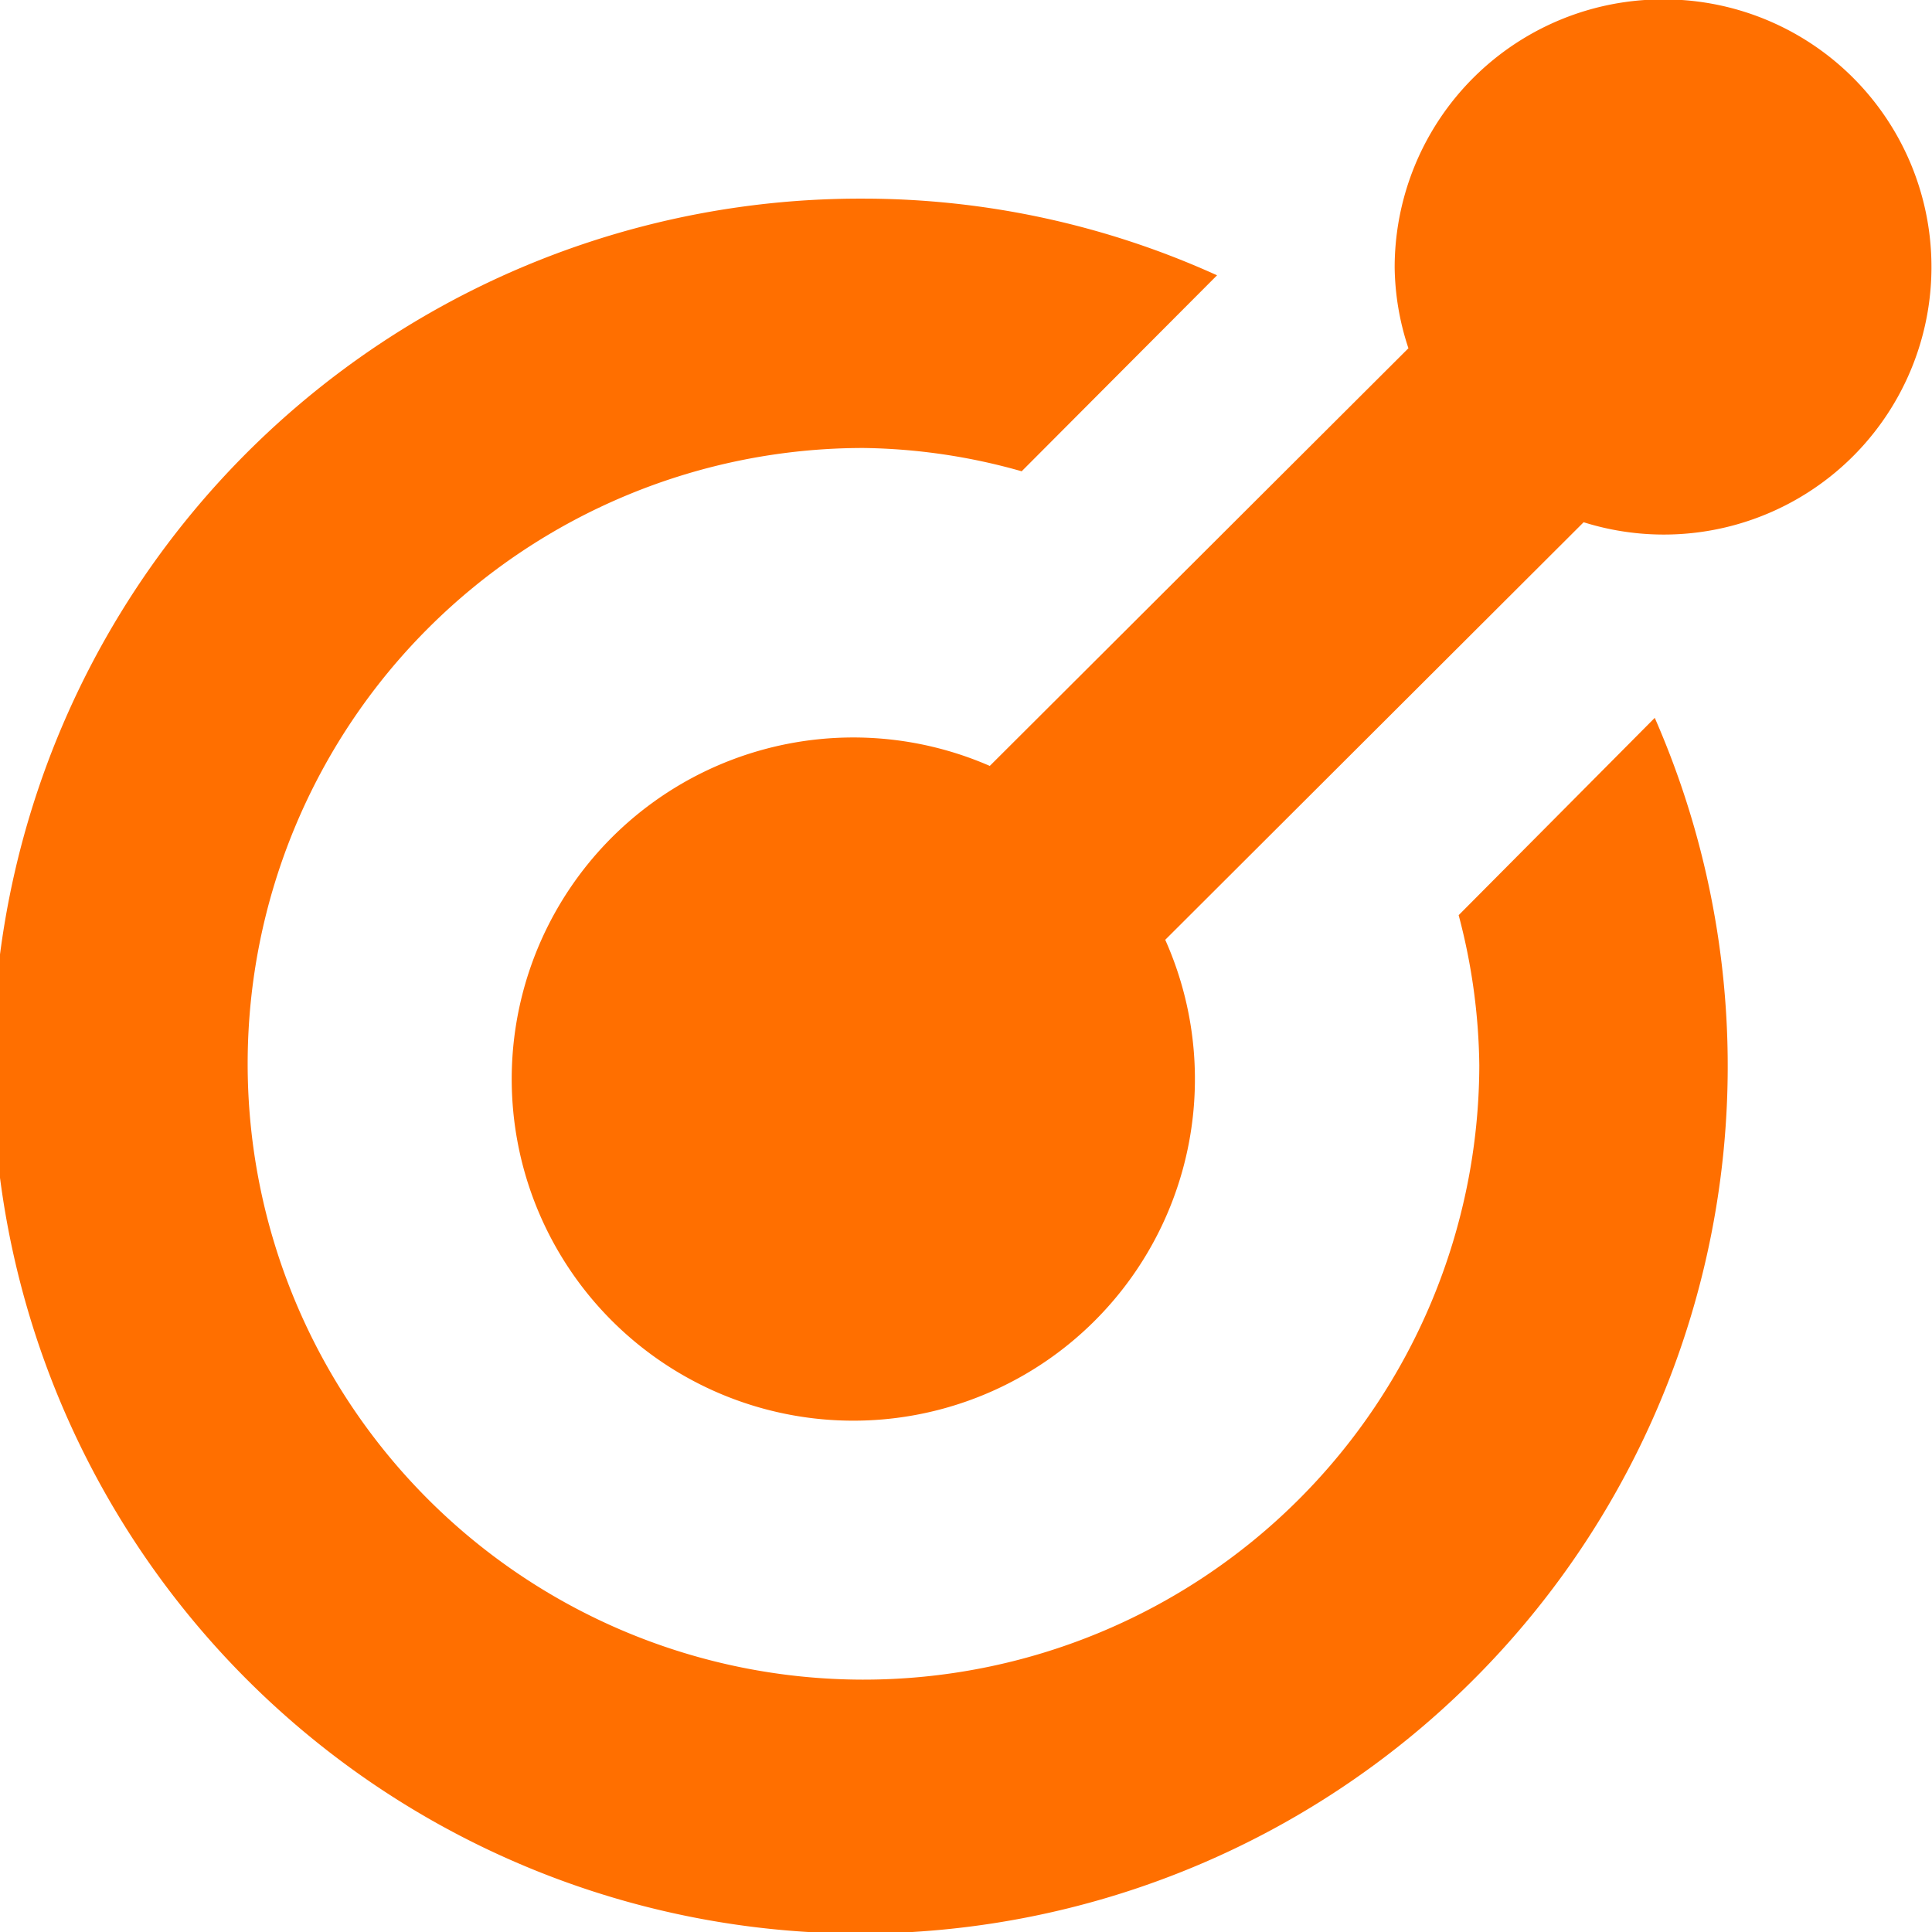 <svg xmlns="http://www.w3.org/2000/svg" width="16" height="16" viewBox="0 0 16 16"><g transform="translate(-46.71 171)"><path d="M155.413,406.175a5.045,5.045,0,0,1,.171,1.243,5.1,5.1,0,1,1-5.1-5.112,5,5,0,0,1,1.31.193l1.618-1.623a7.089,7.089,0,0,0-2.928-.635,7.184,7.184,0,1,0,6.553,4.3Z" transform="translate(-96.623 -569.596)" fill="#FF6F00"/><path d="M158.132,398.3a2.221,2.221,0,0,0-2.226,2.219,2.192,2.192,0,0,0,.114.67l-3.467,3.459a2.829,2.829,0,1,0,1.453,1.44l3.465-3.458a2.216,2.216,0,1,0,.66-4.33" transform="translate(-97.646 -569.305)" fill="#FF6F00"/></g></svg>
